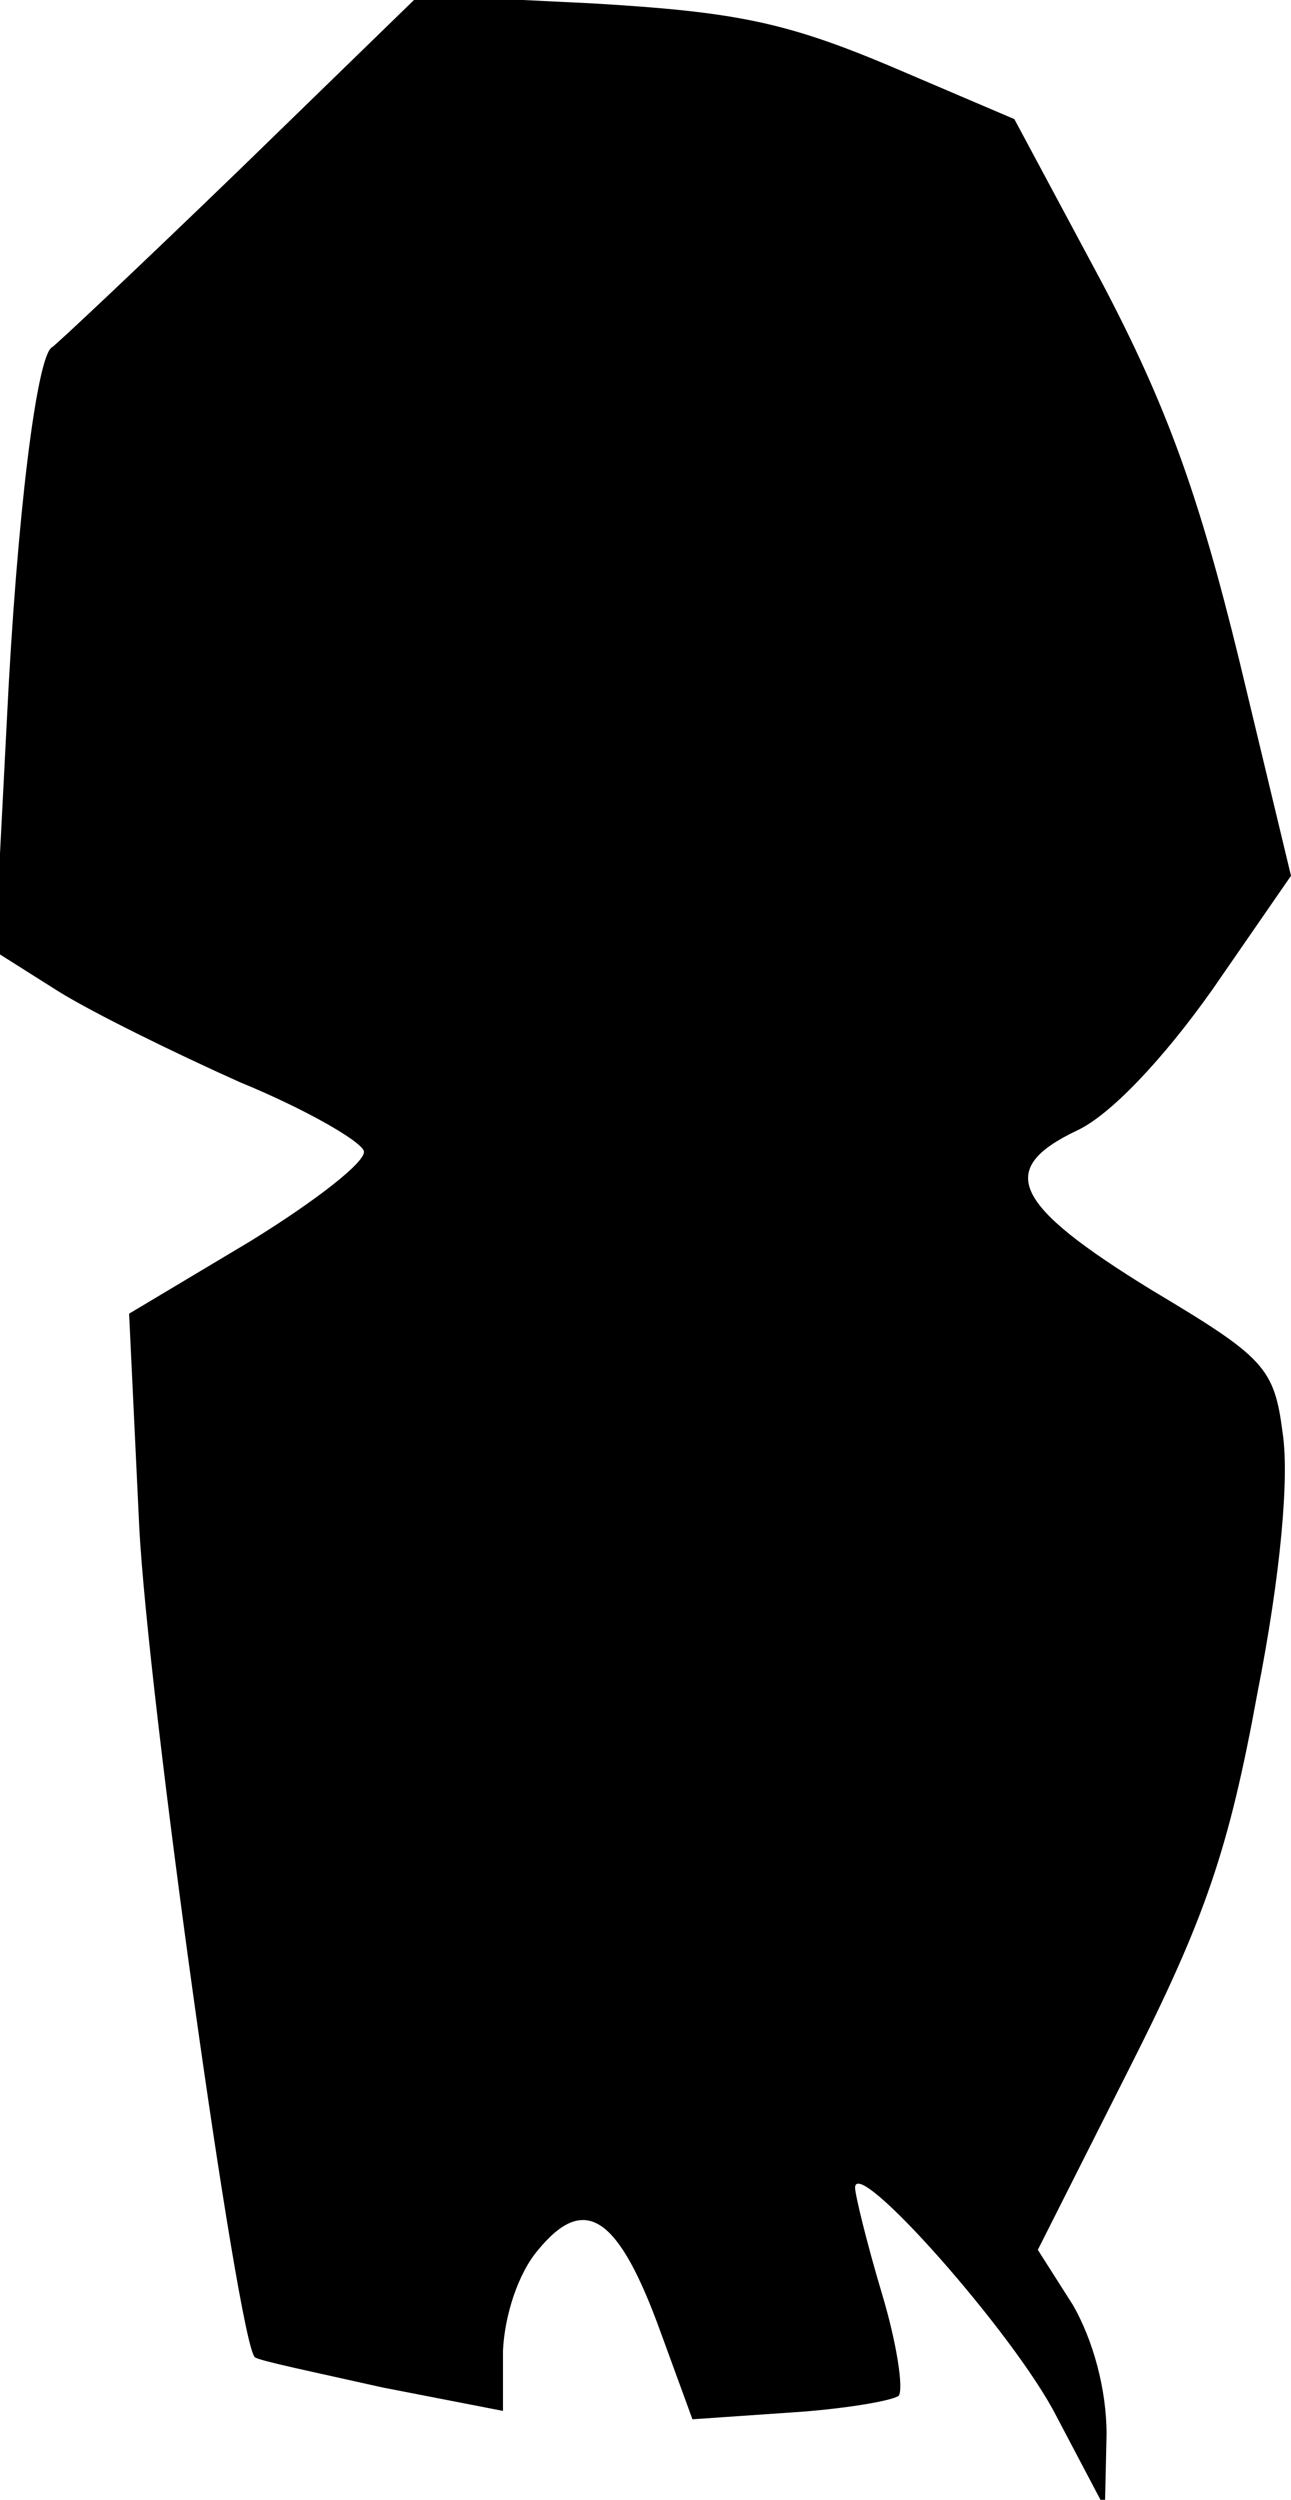 <?xml version="1.0" standalone="no"?>
<!DOCTYPE svg PUBLIC "-//W3C//DTD SVG 20010904//EN"
 "http://www.w3.org/TR/2001/REC-SVG-20010904/DTD/svg10.dtd">
<svg version="1.0" xmlns="http://www.w3.org/2000/svg"
 width="77pt" height="149pt" viewBox="0 0 77 149"
 preserveAspectRatio="xMidYMid meet">
<g transform="translate(0,149) scale(0.1,-0.1)"
fill="#000000" stroke="none">
<path fill="#000000" stroke="none" d="M143 1389 c-59 -57 -110 -105 -112
-106 -9 -5 -21 -100 -27 -224 l-7 -136 38 -24 c21 -13 70 -37 108 -54 39 -16
72 -35 74 -41 2 -6 -29 -30 -68 -54 l-72 -43 6 -126 c5 -102 59 -487 69 -496
2 -2 36 -9 76 -18 l72 -14 0 36 c1 21 9 46 21 60 28 34 48 20 73 -49 l19 -52
58 4 c32 2 61 7 65 10 3 4 -1 31 -10 61 -9 30 -16 59 -16 63 0 20 95 -87 120
-136 l29 -55 1 44 c0 27 -8 56 -20 77 l-21 33 55 109 c45 89 59 130 76 223 14
71 19 129 15 155 -5 39 -11 45 -78 85 -83 51 -93 72 -45 95 20 9 52 43 81 84
l47 68 -31 129 c-24 98 -43 151 -82 225 l-52 97 -75 32 c-62 26 -92 32 -177
37 l-103 5 -107 -104z"/>
</g>
</svg>
